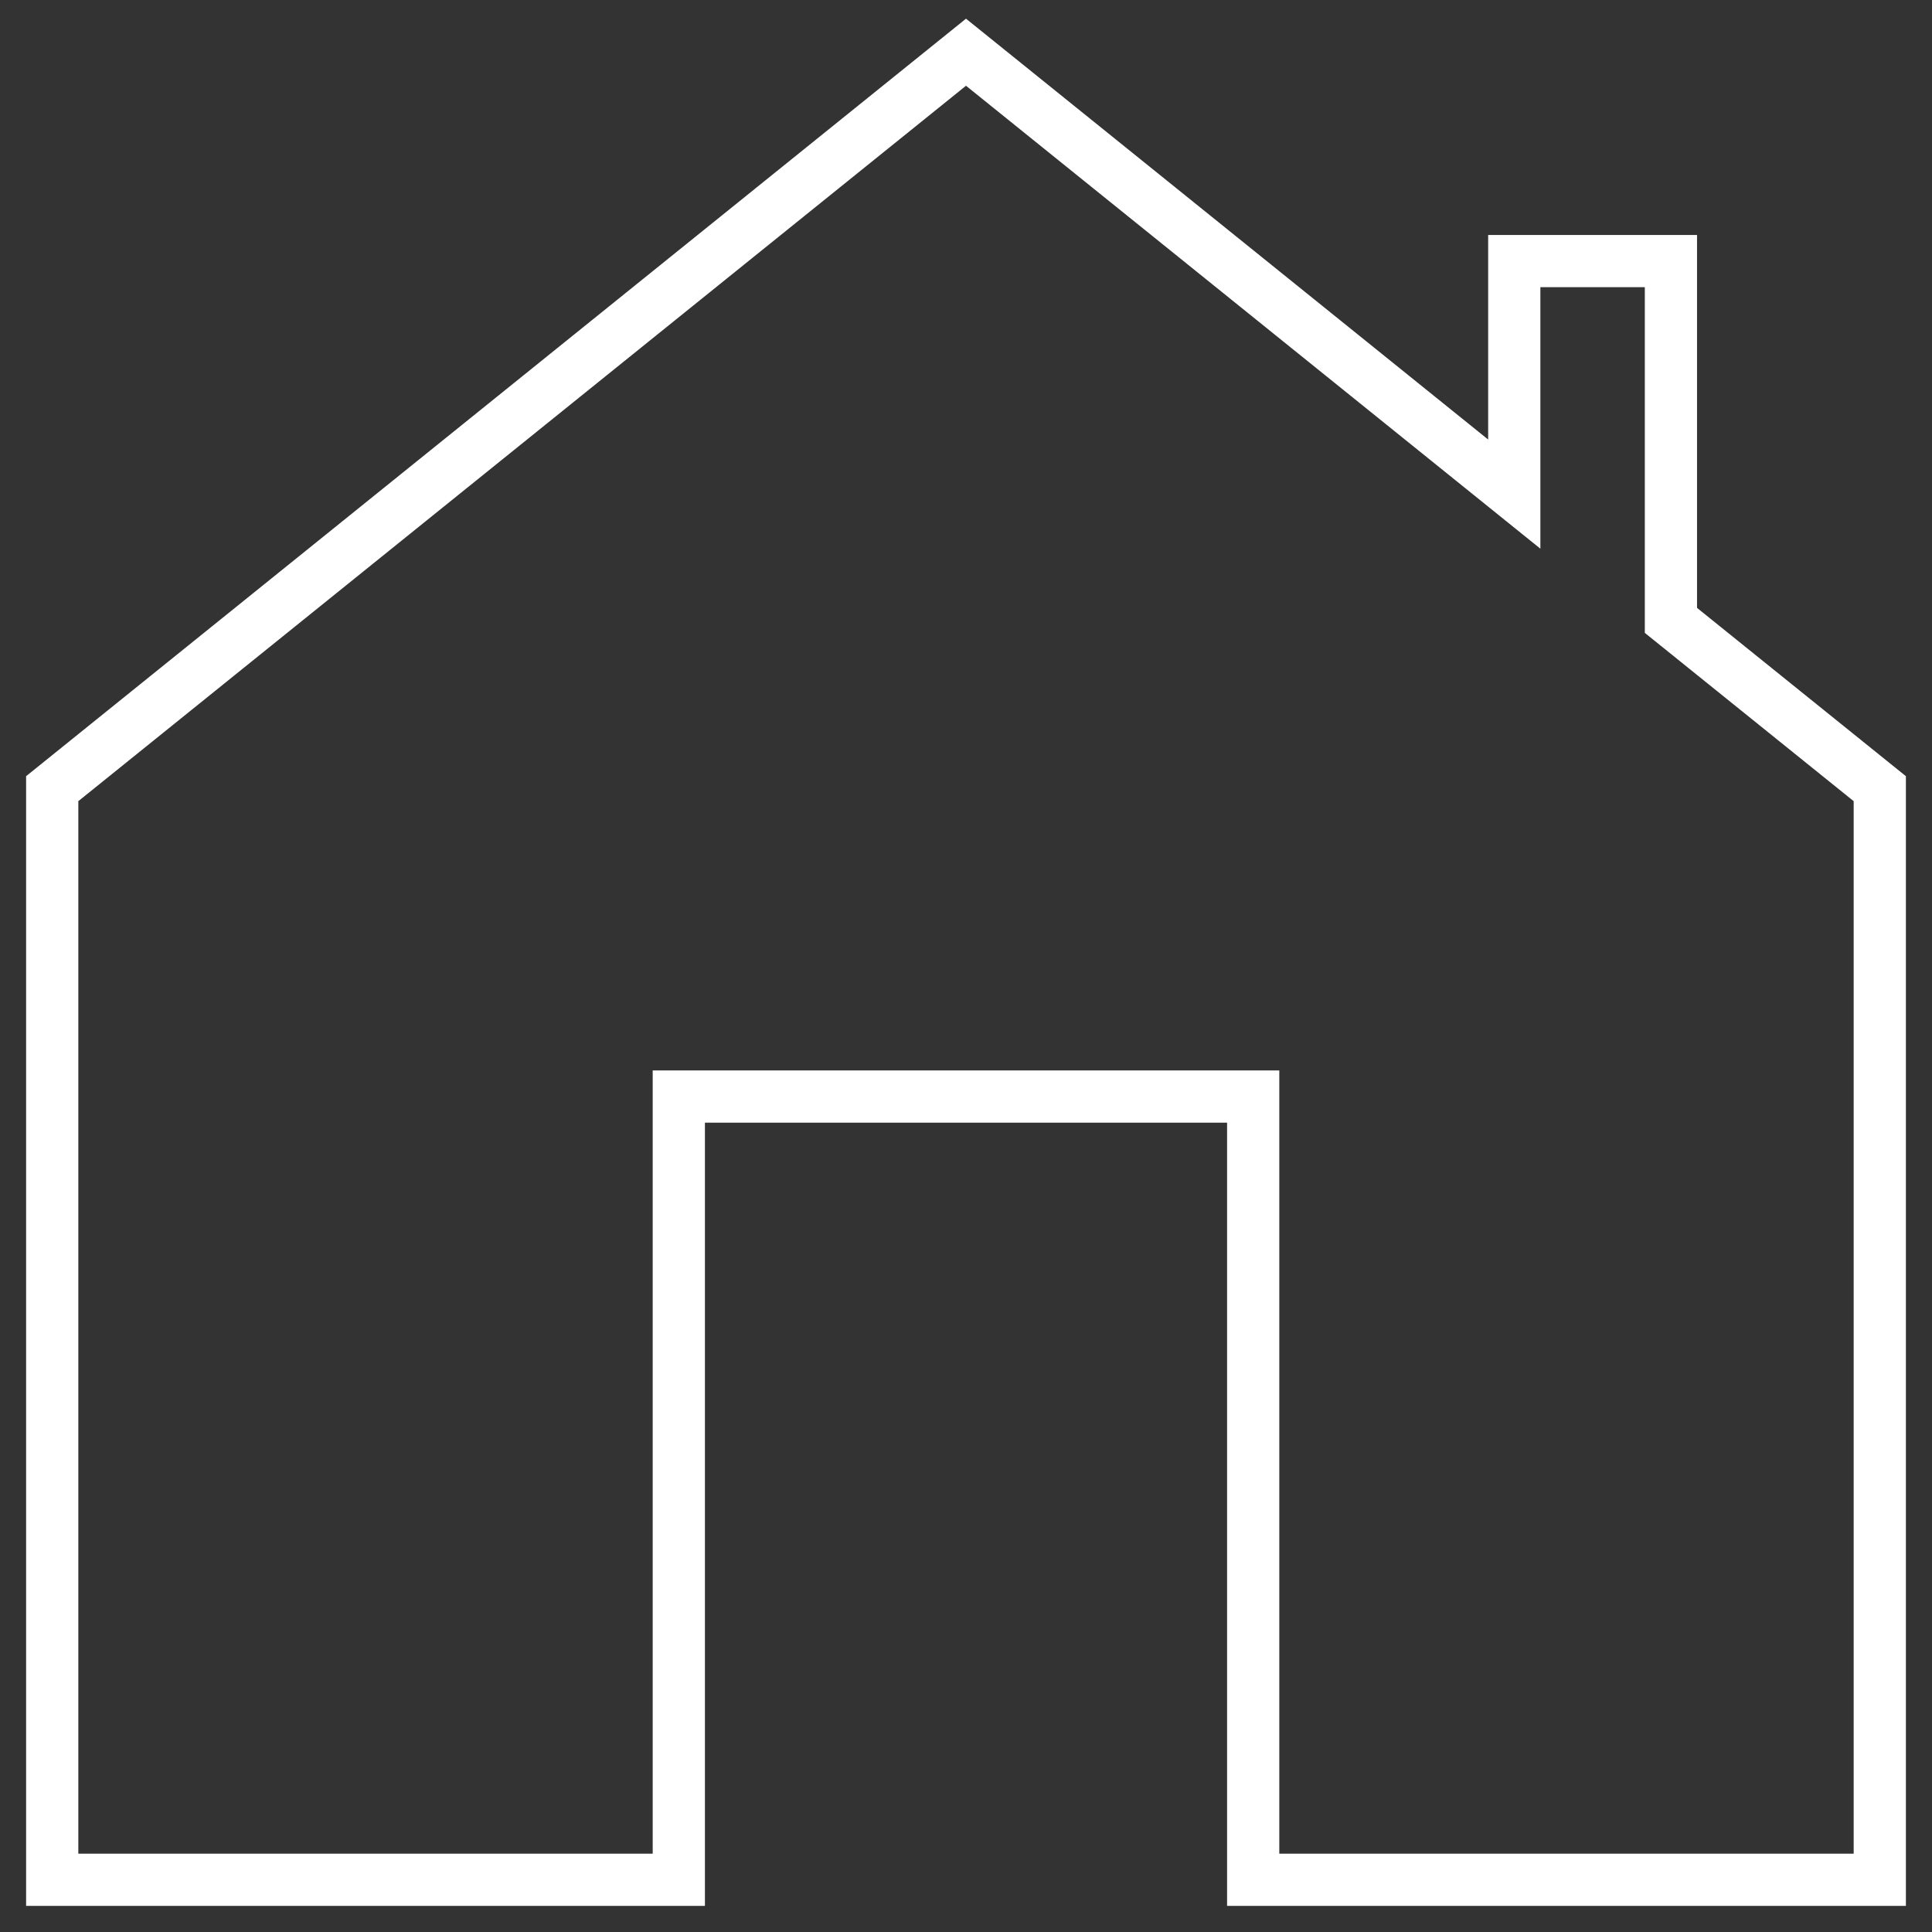 <?xml version="1.0" encoding="UTF-8"?>
<svg width="37px" height="37px" viewBox="0 0 37 37" version="1.1" xmlns="http://www.w3.org/2000/svg" xmlns:xlink="http://www.w3.org/1999/xlink">
    <rect x="0" y="0" width="37" height="37" fill="#333333" stroke="none"/>
    <!-- Generator: Sketch 50.2 (55047) - http://www.bohemiancoding.com/sketch -->
    <title>Combined Shape</title>
    <desc>Created with Sketch.</desc>
    <defs></defs>
    <g id="Simple/Product/Fire" stroke="none" stroke-width="1" fill="none" fill-rule="evenodd">
        <g transform="translate(-386, -114)" fill-rule="nonzero" id="Group-13" stroke="#FFFFFF">
            <g transform="translate(371, 115)">
                <path d="M47,10.881 L51,14.104 L51,35 L39,35 L39,20 L28,20 L28,35 L16,35 L16,14.104 L33.5,0 L44,8.463 L44,4 L47,4 L47,10.881 Z" id="Combined-Shape"></path>
            </g>
        </g>
    </g>
</svg>